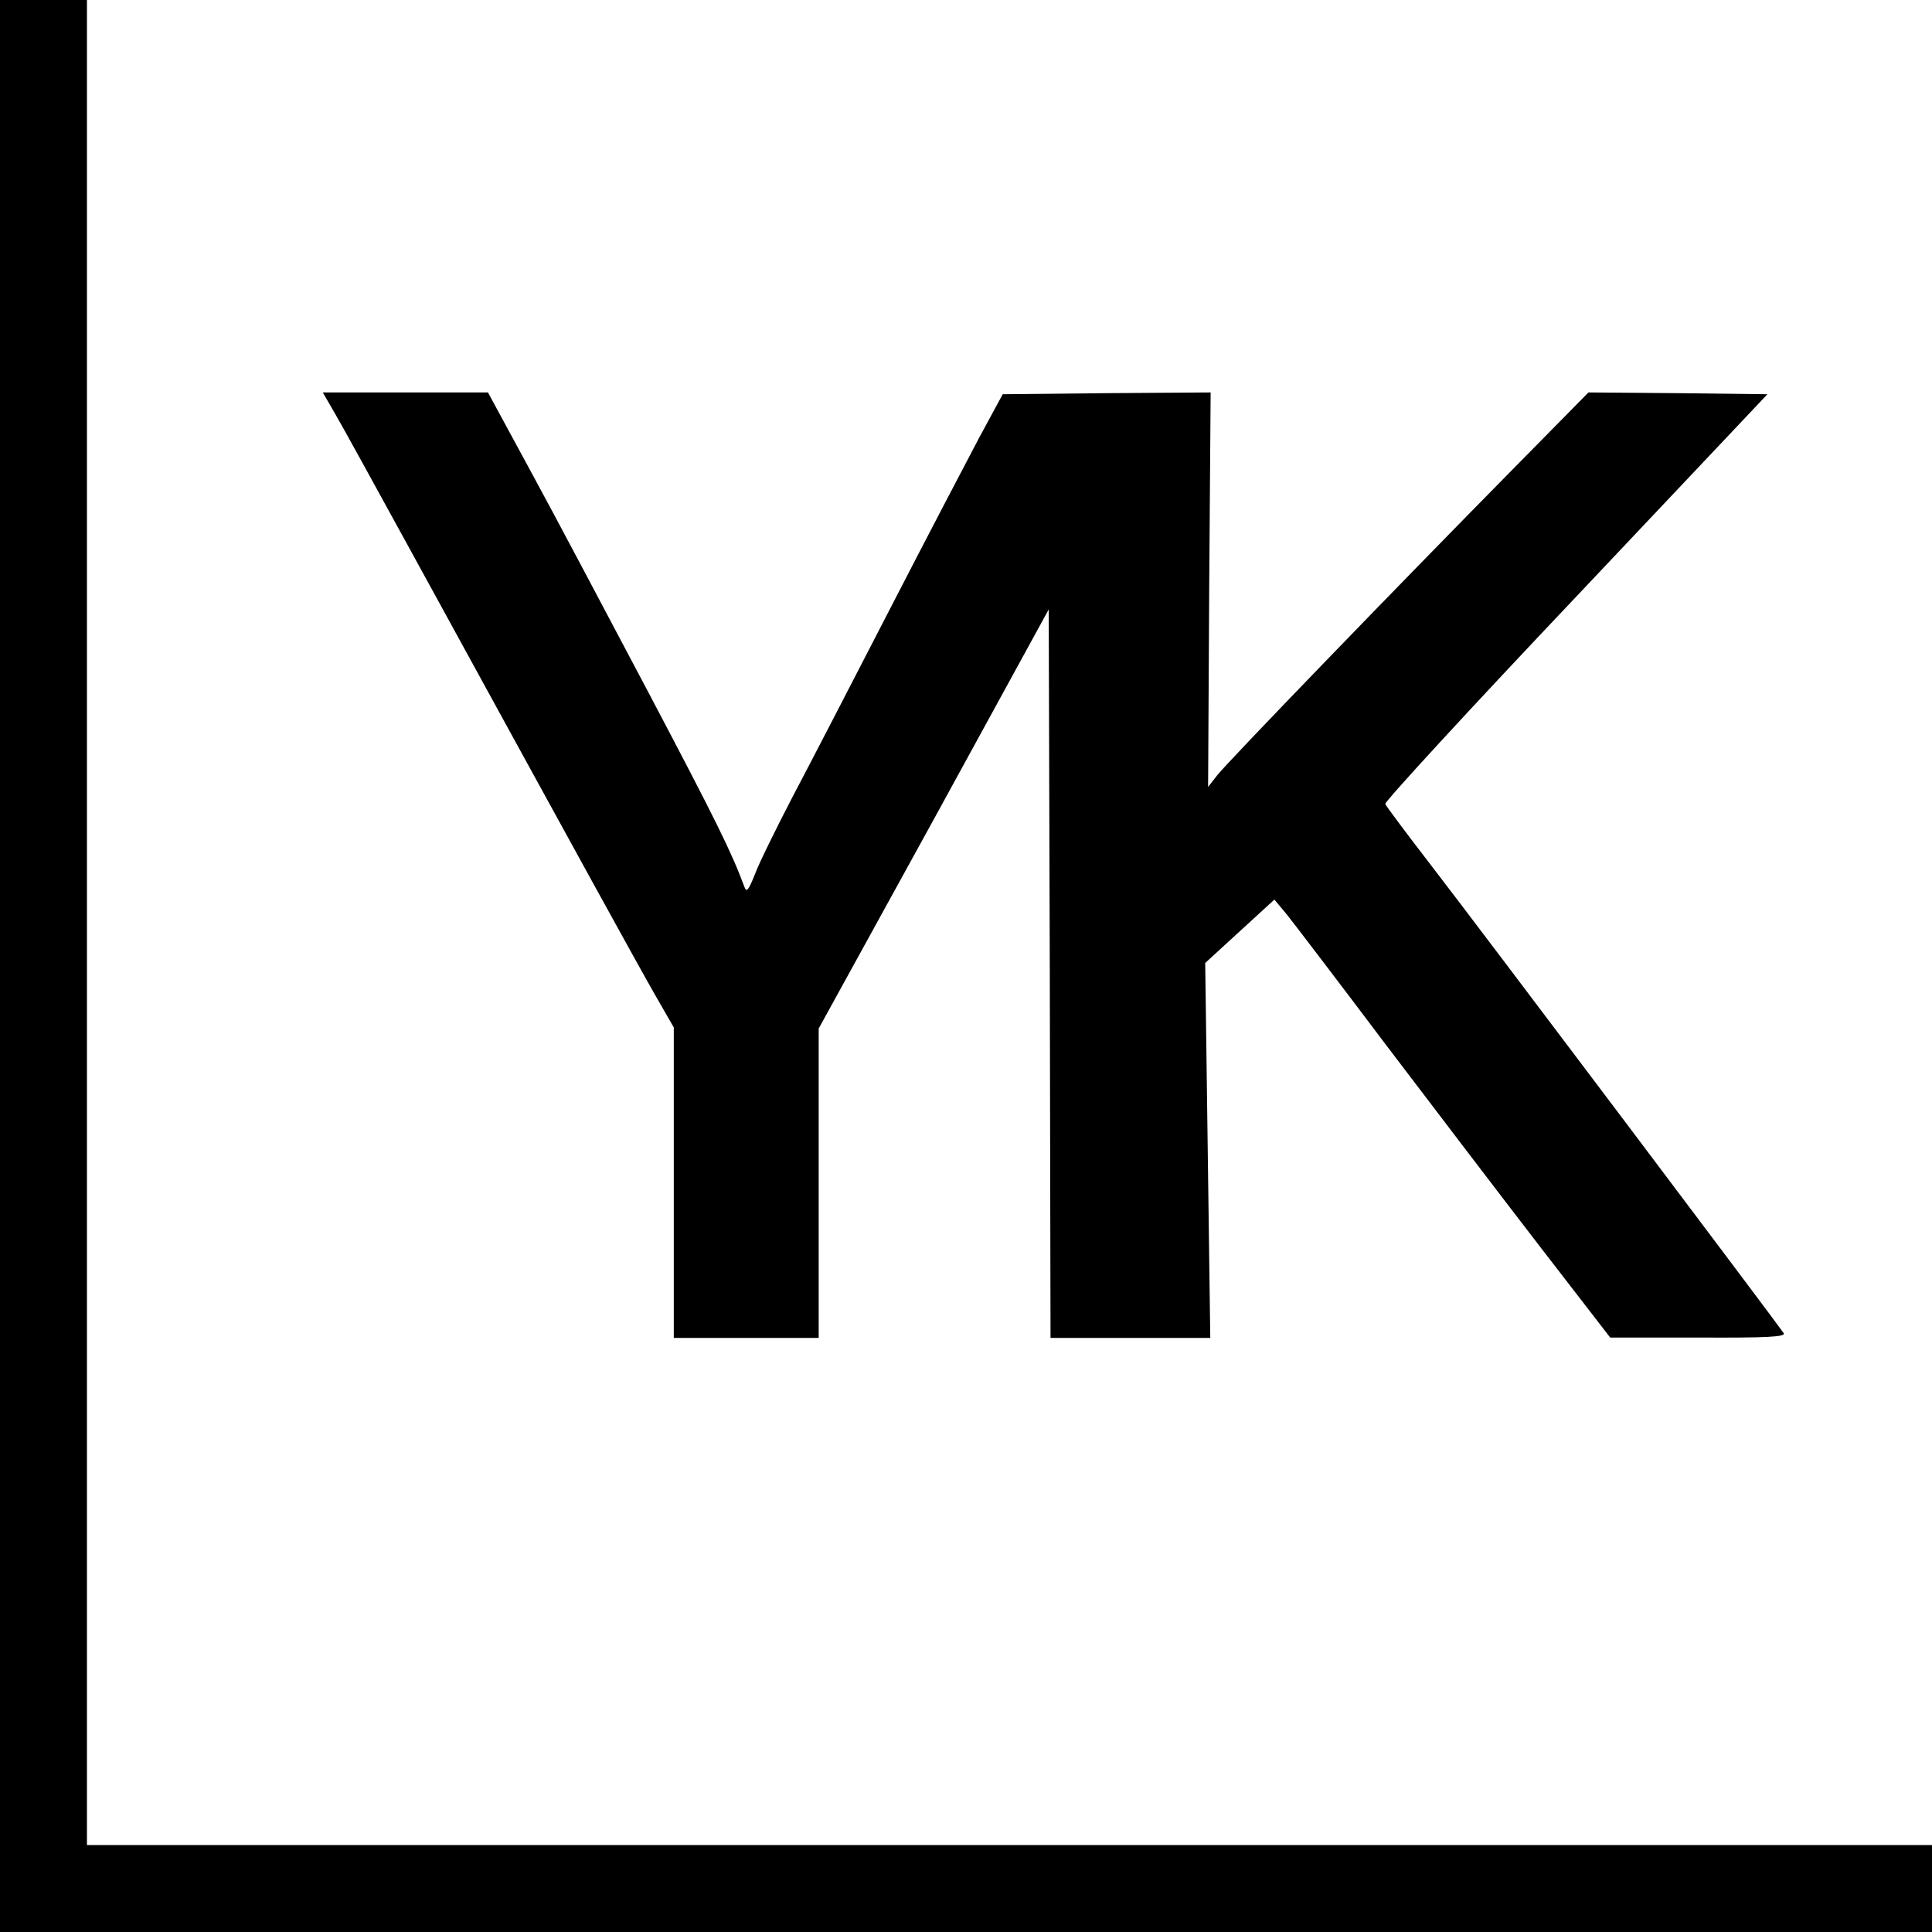 <?xml version="1.0" standalone="no"?>
<!DOCTYPE svg PUBLIC "-//W3C//DTD SVG 20010904//EN"
 "http://www.w3.org/TR/2001/REC-SVG-20010904/DTD/svg10.dtd">
<svg version="1.0" xmlns="http://www.w3.org/2000/svg"
 width="16pt" height="16pt" viewBox="0 0 16 16"
 preserveAspectRatio="xMidYMid meet">
<g transform="translate(0,16) scale(0.003,-0.003)"
fill="#000000" stroke="none">
<path d="M0 2900 l0 -2900 2900 0 2900 0 0 2900 0 2900 -2900 0 -2900 0 0
-2900z m5560 0 l0 -2660 -2660 0 -2660 0 0 2660 0 2660 2660 0 2660 0 0 -2660z"/>
<path d="M924 4193 c19 -32 111 -200 206 -373 498 -909 627 -1143 676 -1229
l54 -94 0 -428 0 -429 200 0 200 0 0 427 0 427 318 578 317 579 3 -1006 2
-1005 221 0 220 0 -7 518 -7 517 96 88 95 87 35 -42 c19 -24 142 -185 273
-359 132 -174 325 -427 429 -562 l190 -246 243 0 c192 -1 242 2 236 12 -15 23
-850 1132 -973 1291 -67 87 -124 163 -127 170 -2 6 234 263 526 571 l529 560
-247 3 -247 2 -200 -203 c-342 -347 -799 -820 -825 -854 l-25 -32 3 544 4 545
-287 -2 -287 -3 -65 -120 c-35 -66 -148 -282 -250 -480 -102 -198 -222 -430
-267 -515 -44 -85 -91 -180 -102 -210 -18 -45 -23 -51 -29 -35 -36 97 -78 182
-264 535 -118 223 -265 501 -329 618 l-115 212 -228 0 -228 0 33 -57z"/>
</g>
</svg>
